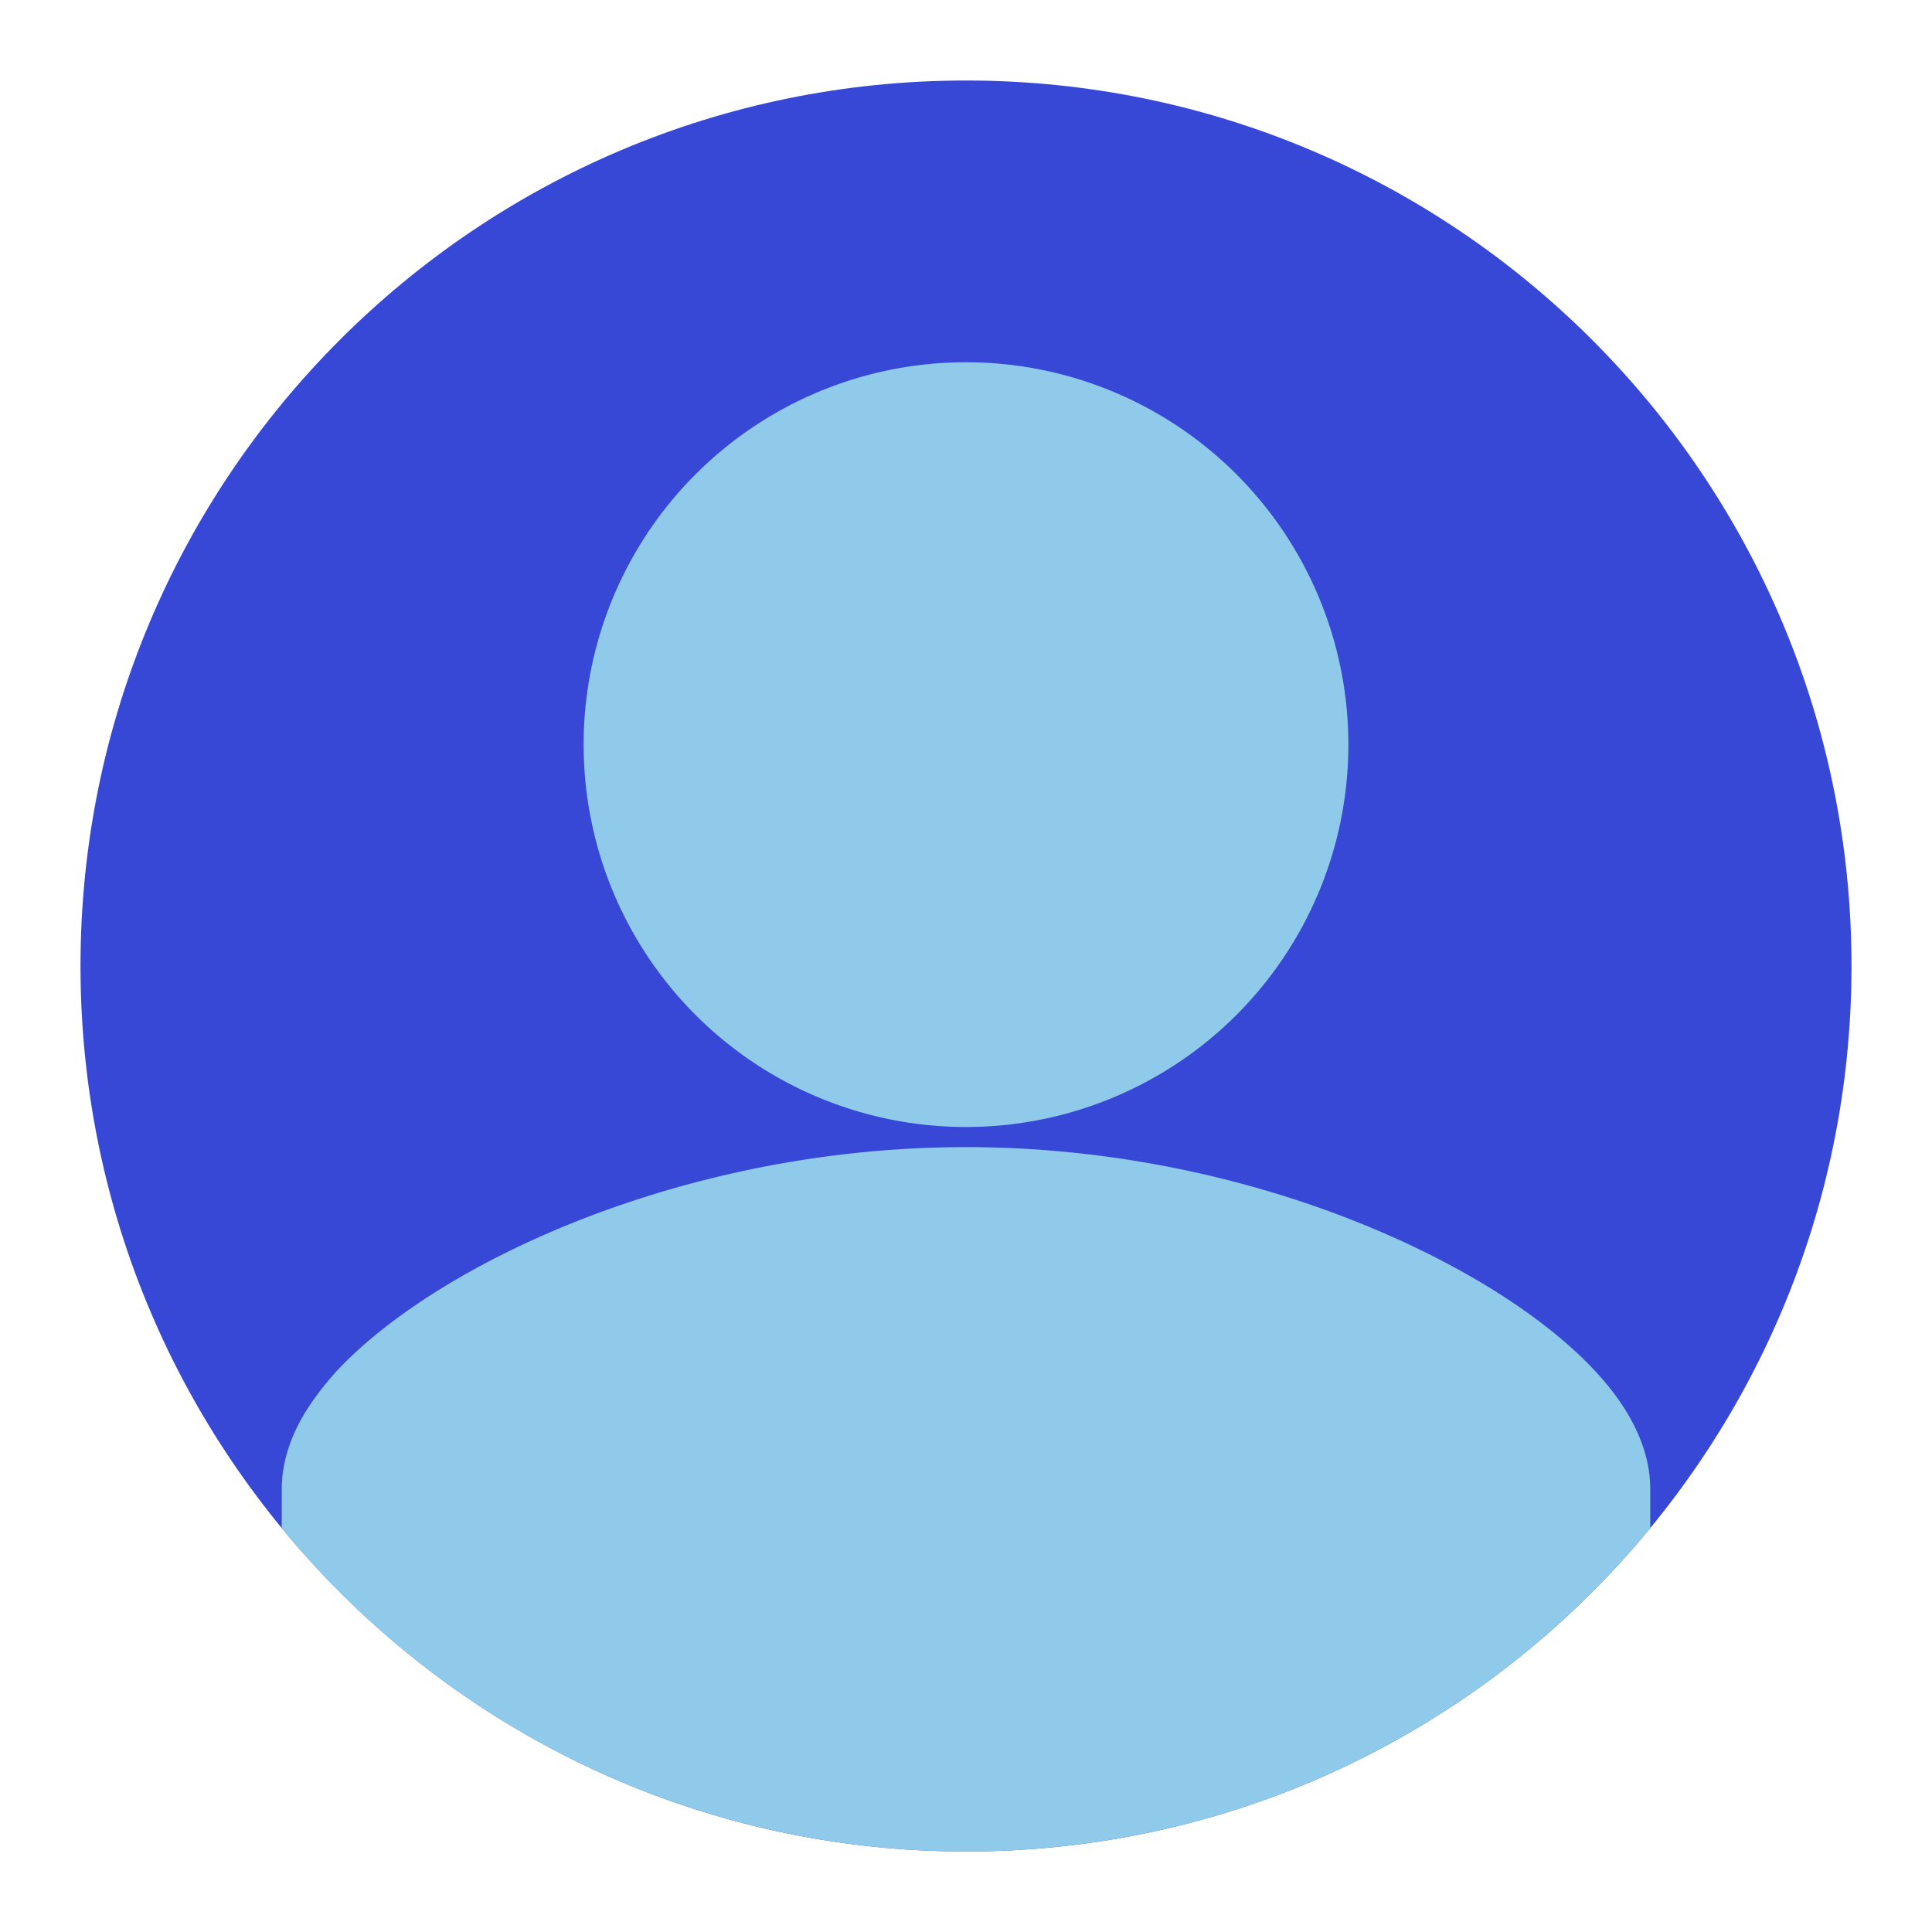 <svg xmlns="http://www.w3.org/2000/svg" width="24" height="24" fill="none" id="user-circle"><path fill="#3747D6" d="M12 1C5.925 1 1 5.925 1 12s4.925 11 11 11 11-4.925 11-11S18.075 1 12 1Z"></path><path fill="#90CAEA" d="M12 4.5a4.75 4.75 0 1 0 0 9.5 4.75 4.75 0 0 0 0-9.5Z"></path><path fill="#90CAEA" fill-rule="evenodd" d="M20.5 18.983V18.5c0-.387-.147-.721-.301-.972-.16-.26-.372-.5-.605-.718-.468-.437-1.103-.861-1.844-1.231-1.483-.742-3.51-1.329-5.75-1.329s-4.267.587-5.75 1.329c-.74.37-1.376.794-1.844 1.23a3.571 3.571 0 0 0-.605.72c-.154.25-.301.584-.301.971v.483A10.978 10.978 0 0 0 12 23c3.424 0 6.483-1.564 8.5-4.017Z" clip-rule="evenodd"></path></svg>
